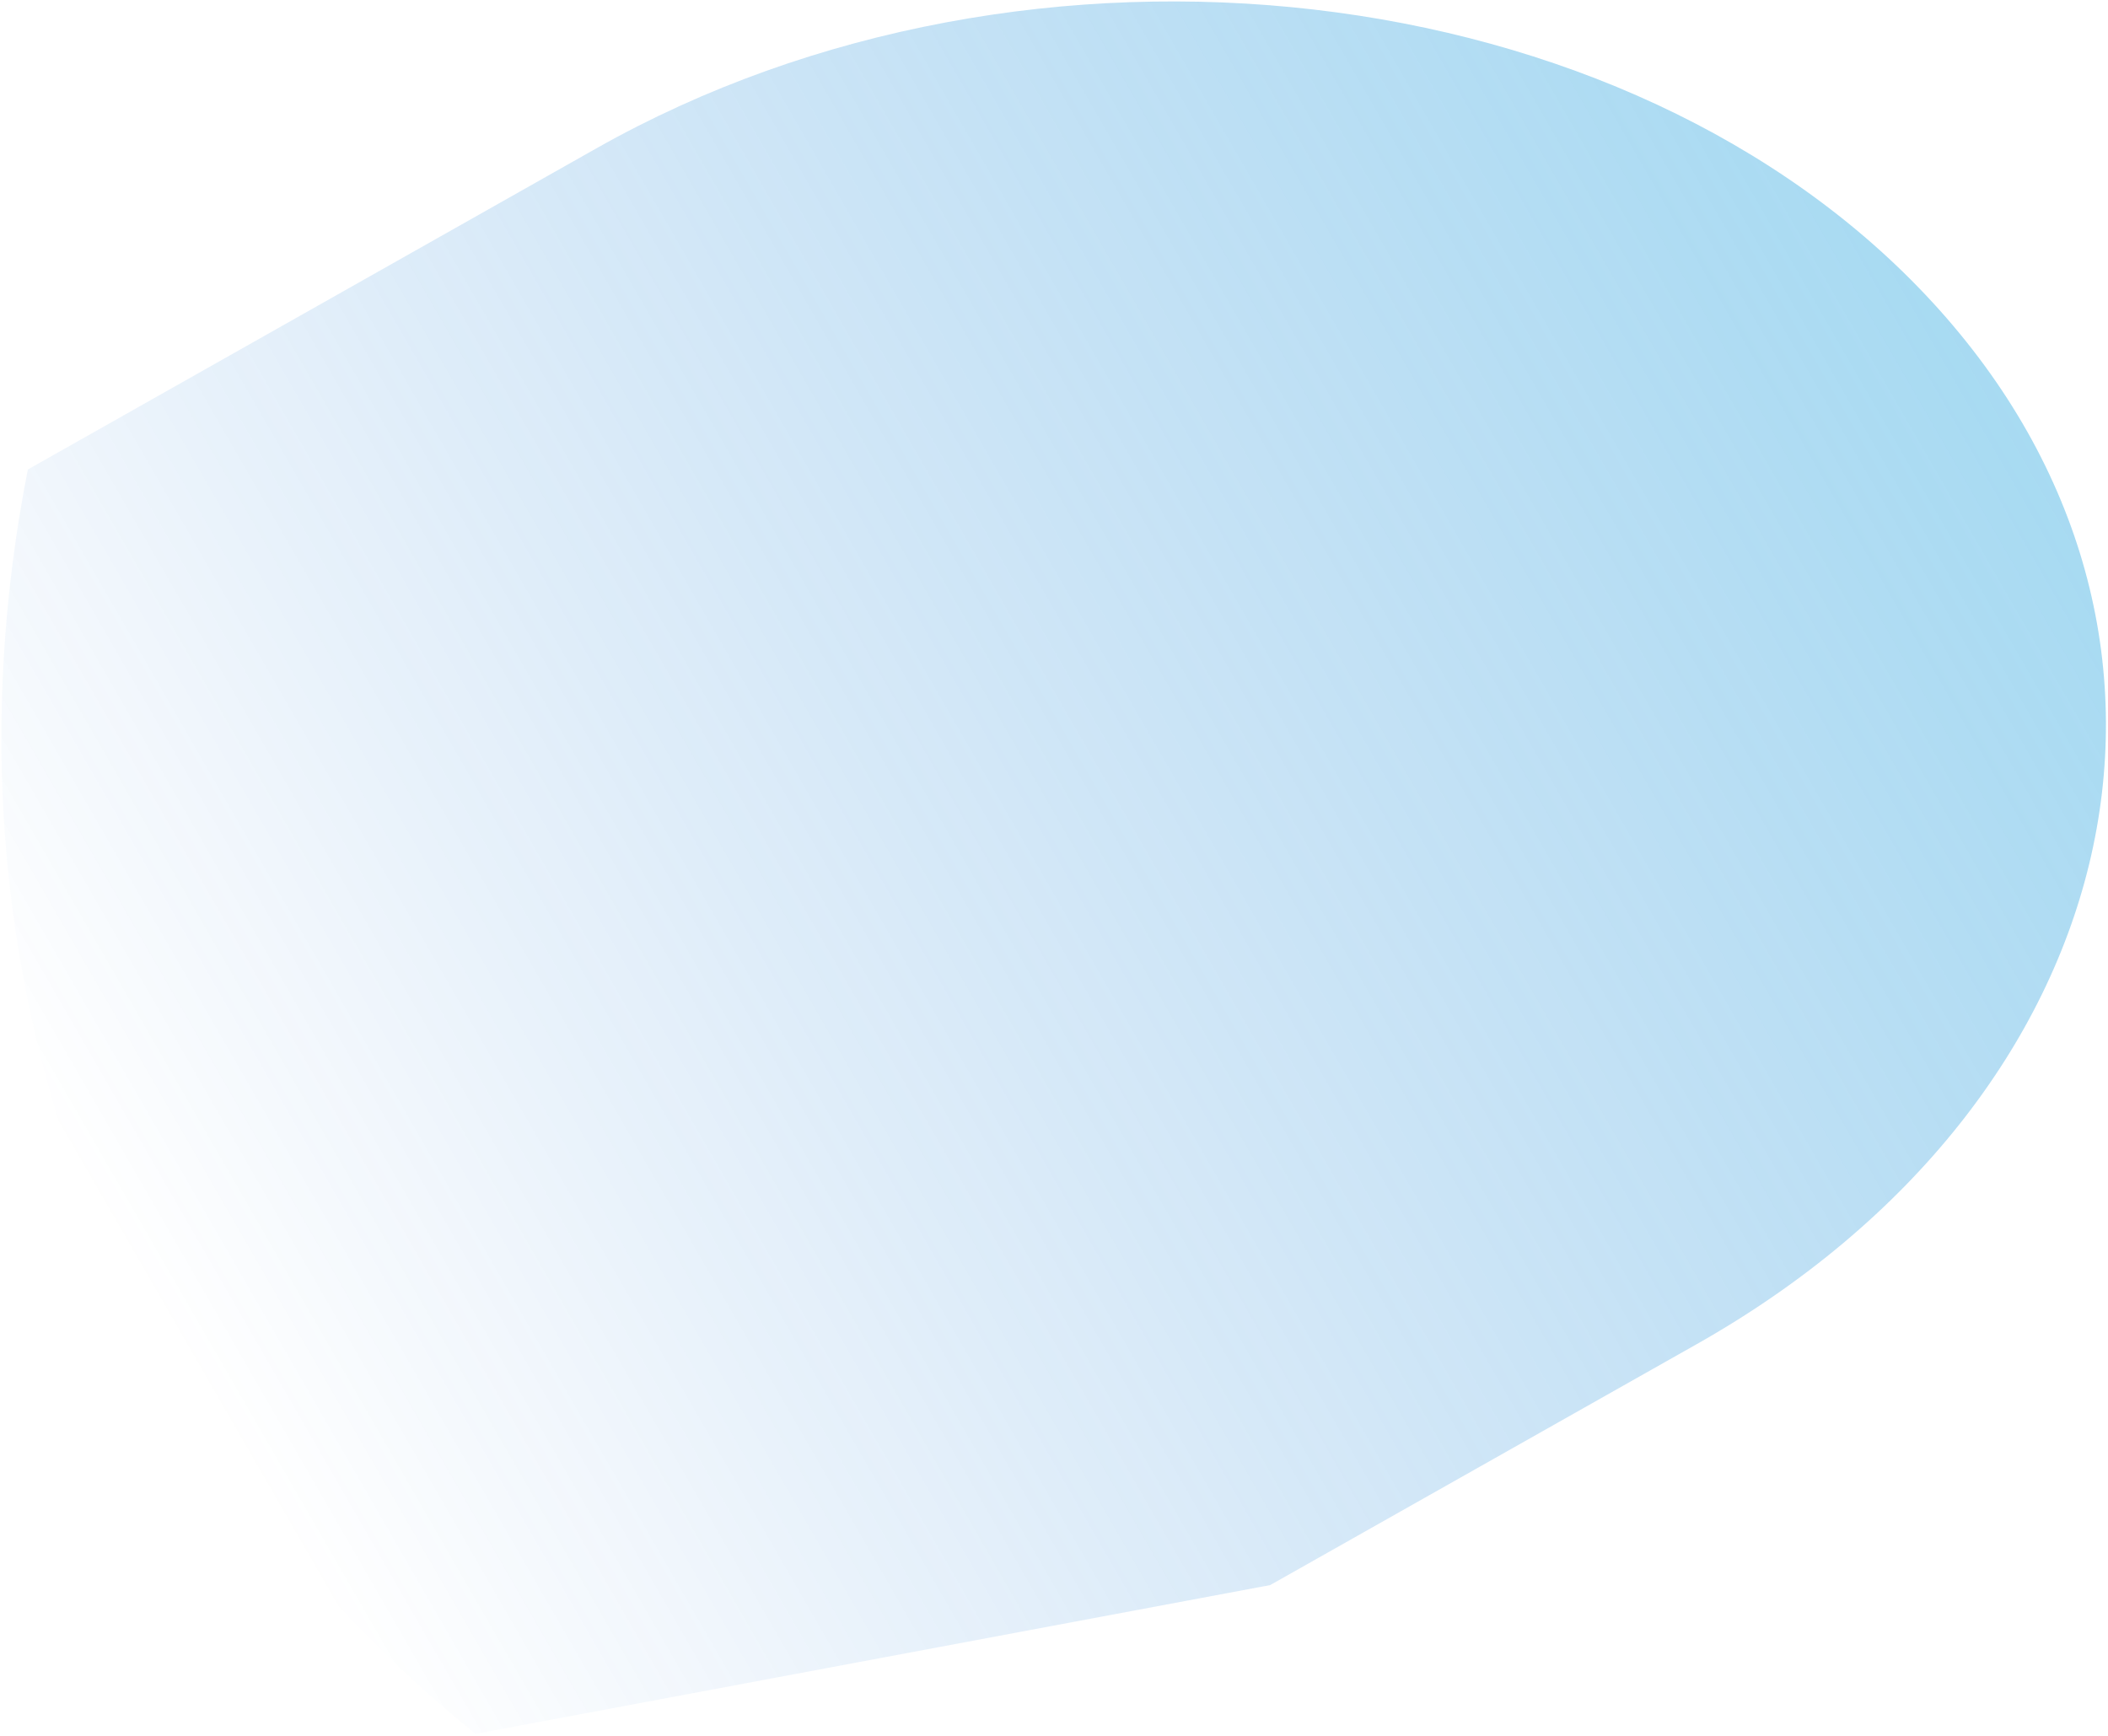 <svg width="454" height="374" viewBox="0 0 454 374" fill="none" xmlns="http://www.w3.org/2000/svg">
<path id="Intersect" fill-rule="evenodd" clip-rule="evenodd" d="M273.558 341.41L102.415 373.451C24.682 310.791 -15.343 209.758 5.997 101.122L128.485 31.93C221.963 -20.875 350.779 -6.018 416.203 65.115C481.627 136.248 458.885 236.72 365.407 289.525L273.558 341.41Z" fill="url(#paint0_linear)"/>
<defs>
<linearGradient id="paint0_linear" x1="20.572" y1="272.486" x2="528.905" y2="-20.692" gradientUnits="userSpaceOnUse">
<stop offset="0.011" stop-color="#0763CE" stop-opacity="0"/>
<stop offset="1" stop-color="#2BB7E3" stop-opacity="0.52"/>
</linearGradient>
</defs>
</svg>
